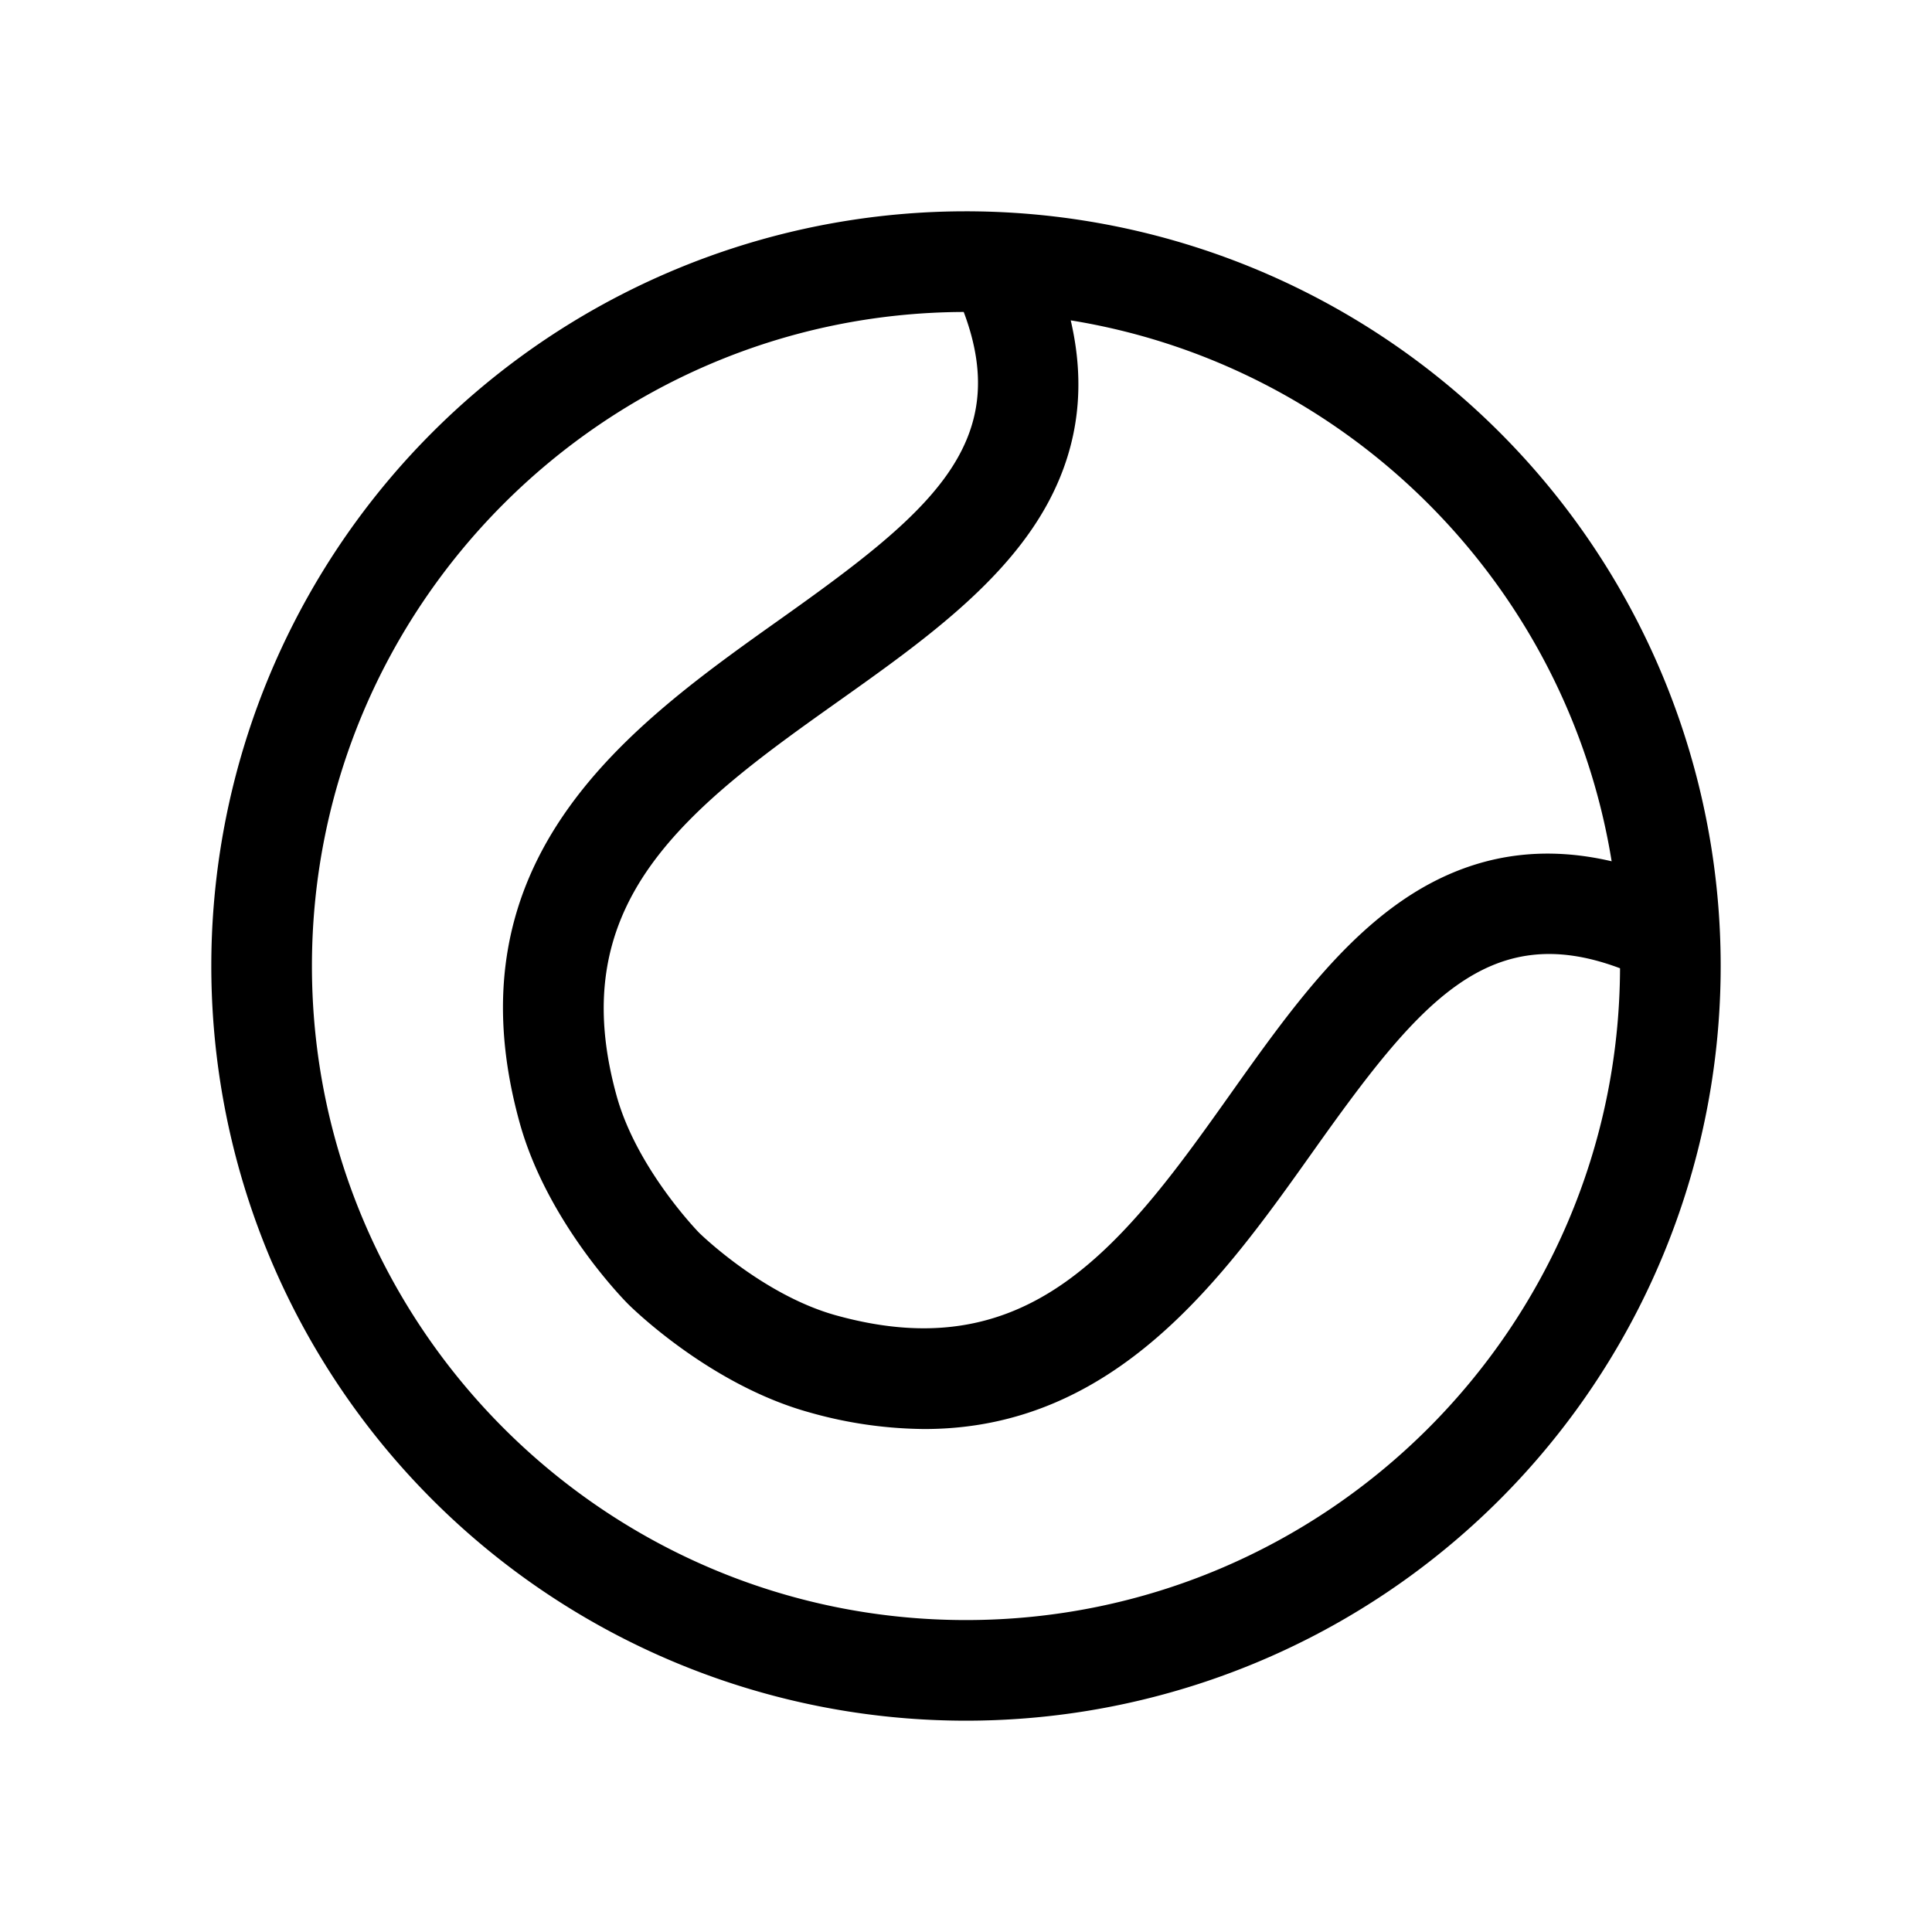 <svg xmlns="http://www.w3.org/2000/svg" width="100%" height="100%" viewBox="-51.2 -51.2 614.4 614.4"><path fill="currentColor" d="M425.706 86.294A240 240 0 0086.294 425.706 240 240 0 00425.706 86.294zm-143.113 21.431c9.24-17.668 11.486-36.562 6.711-57.046 88.067 14.234 157.784 83.95 172.018 172.017-20.485-4.774-39.379-2.529-57.047 6.711-26.085 13.641-45.371 40.8-64.022 67.071-15.922 22.423-32.385 45.61-52.487 59.911-21.348 15.189-44.557 18.6-73.038 10.723-23.426-6.474-43.407-26.086-43.582-26.258-.2-.2-19.823-20.295-26.258-43.581-7.872-28.482-4.465-51.691 10.723-73.039 14.3-20.1 37.488-36.565 59.911-52.487 26.268-18.647 53.43-37.937 67.071-64.022zM256 464c-114.691 0-208-93.309-208-208 0-114.449 92.917-207.6 207.276-207.991C271.1 90.1 244.08 112.224 197 145.655 149.617 179.3 90.653 221.163 114.044 305.8c8.764 31.706 33.43 56.637 34.476 57.683s25.98 25.709 57.68 34.473a137.081 137.081 0 0036.59 5.291c60.9 0 95.156-48.25 123.553-88.243 33.432-47.085 55.556-74.106 97.646-58.28C463.6 371.083 370.449 464 256 464z" class="ci-primary"/></svg>